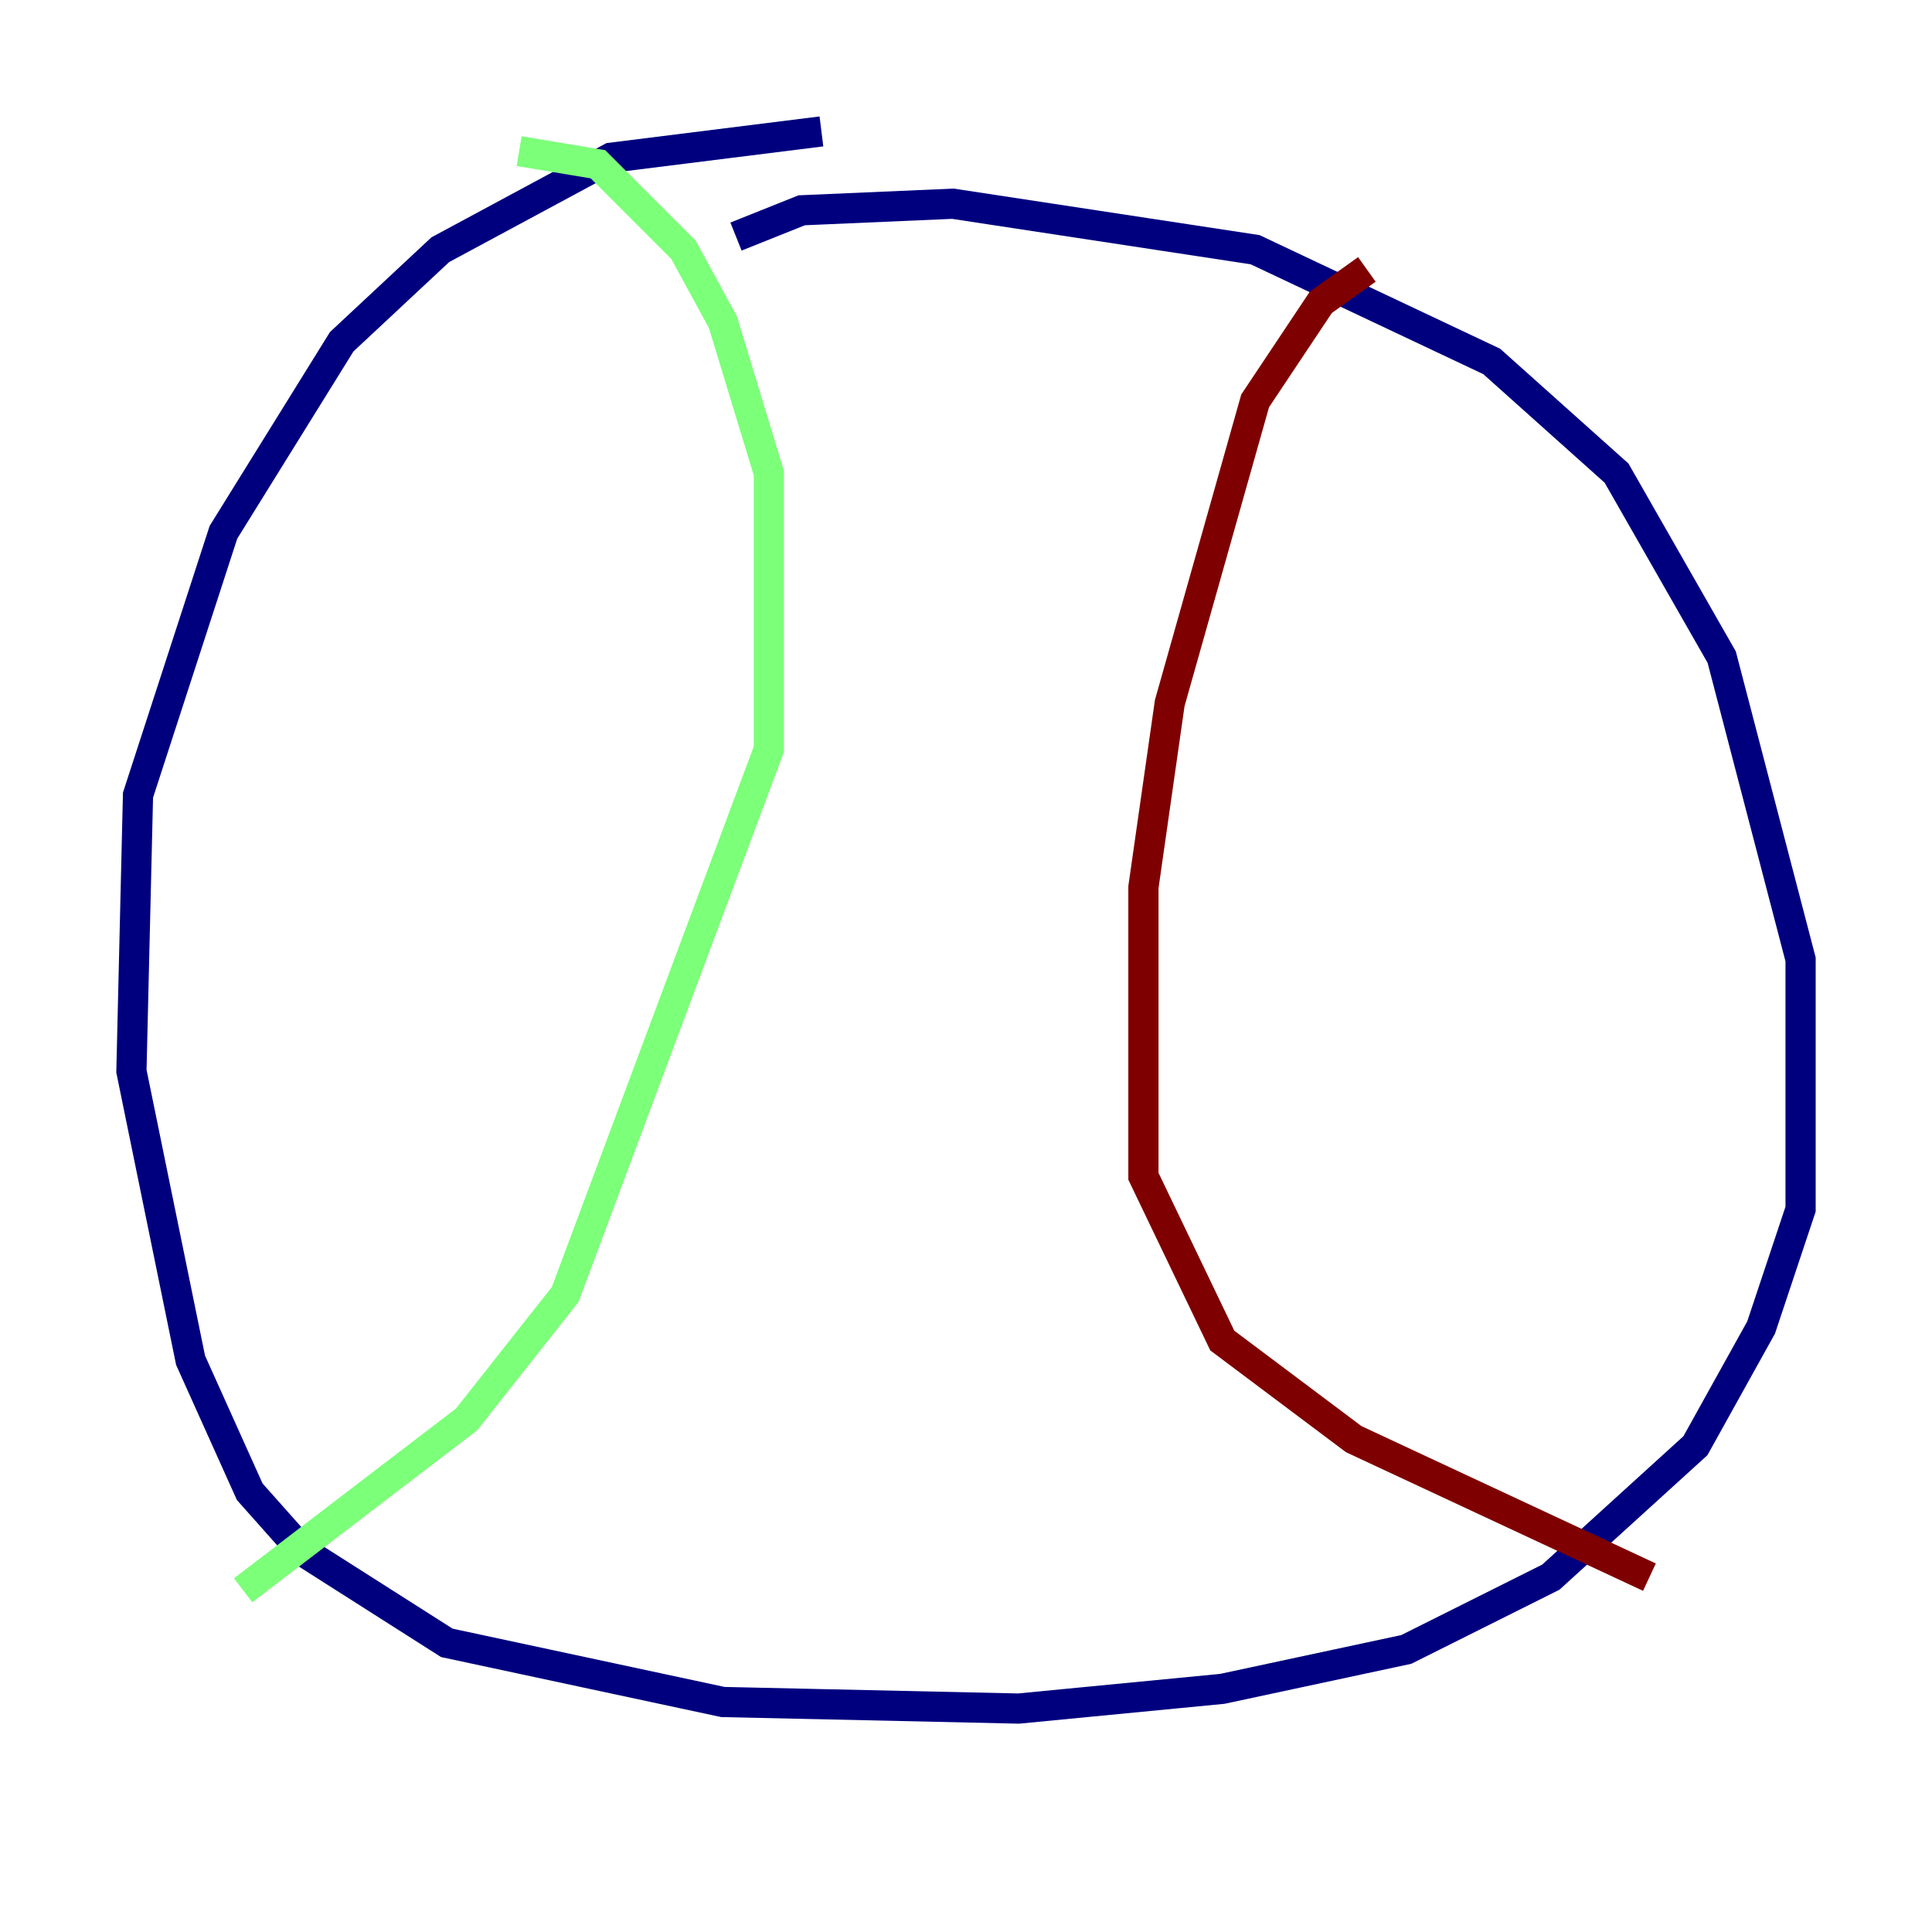 <?xml version="1.0" encoding="utf-8" ?>
<svg baseProfile="tiny" height="128" version="1.2" viewBox="0,0,128,128" width="128" xmlns="http://www.w3.org/2000/svg" xmlns:ev="http://www.w3.org/2001/xml-events" xmlns:xlink="http://www.w3.org/1999/xlink"><defs /><polyline fill="none" points="54.422,8.707 40.49,10.449 29.17,16.544 22.64,22.64 14.803,35.265 9.143,52.68 8.707,70.966 12.626,90.122 16.544,98.83 20.027,102.748 29.605,108.844 47.891,112.762 67.483,113.197 80.98,111.891 93.17,109.279 102.748,104.49 112.326,95.782 116.68,87.946 119.293,80.109 119.293,63.565 114.068,43.537 107.102,31.347 98.83,23.946 83.156,16.544 63.129,13.497 53.116,13.932 48.762,15.674" stroke="#00007f" stroke-width="2" /><polyline fill="none" points="34.395,10.014 39.619,10.884 45.279,16.544 47.891,21.333 50.939,31.347 50.939,49.633 37.442,85.769 30.912,94.041 16.109,105.361" stroke="#7cff79" stroke-width="2" /><polyline fill="none" points="90.558,17.85 87.51,20.027 83.156,26.558 77.497,46.585 75.755,58.776 75.755,77.932 80.98,88.816 89.687,95.347 109.279,104.49" stroke="#7f0000" stroke-width="2" /></svg>